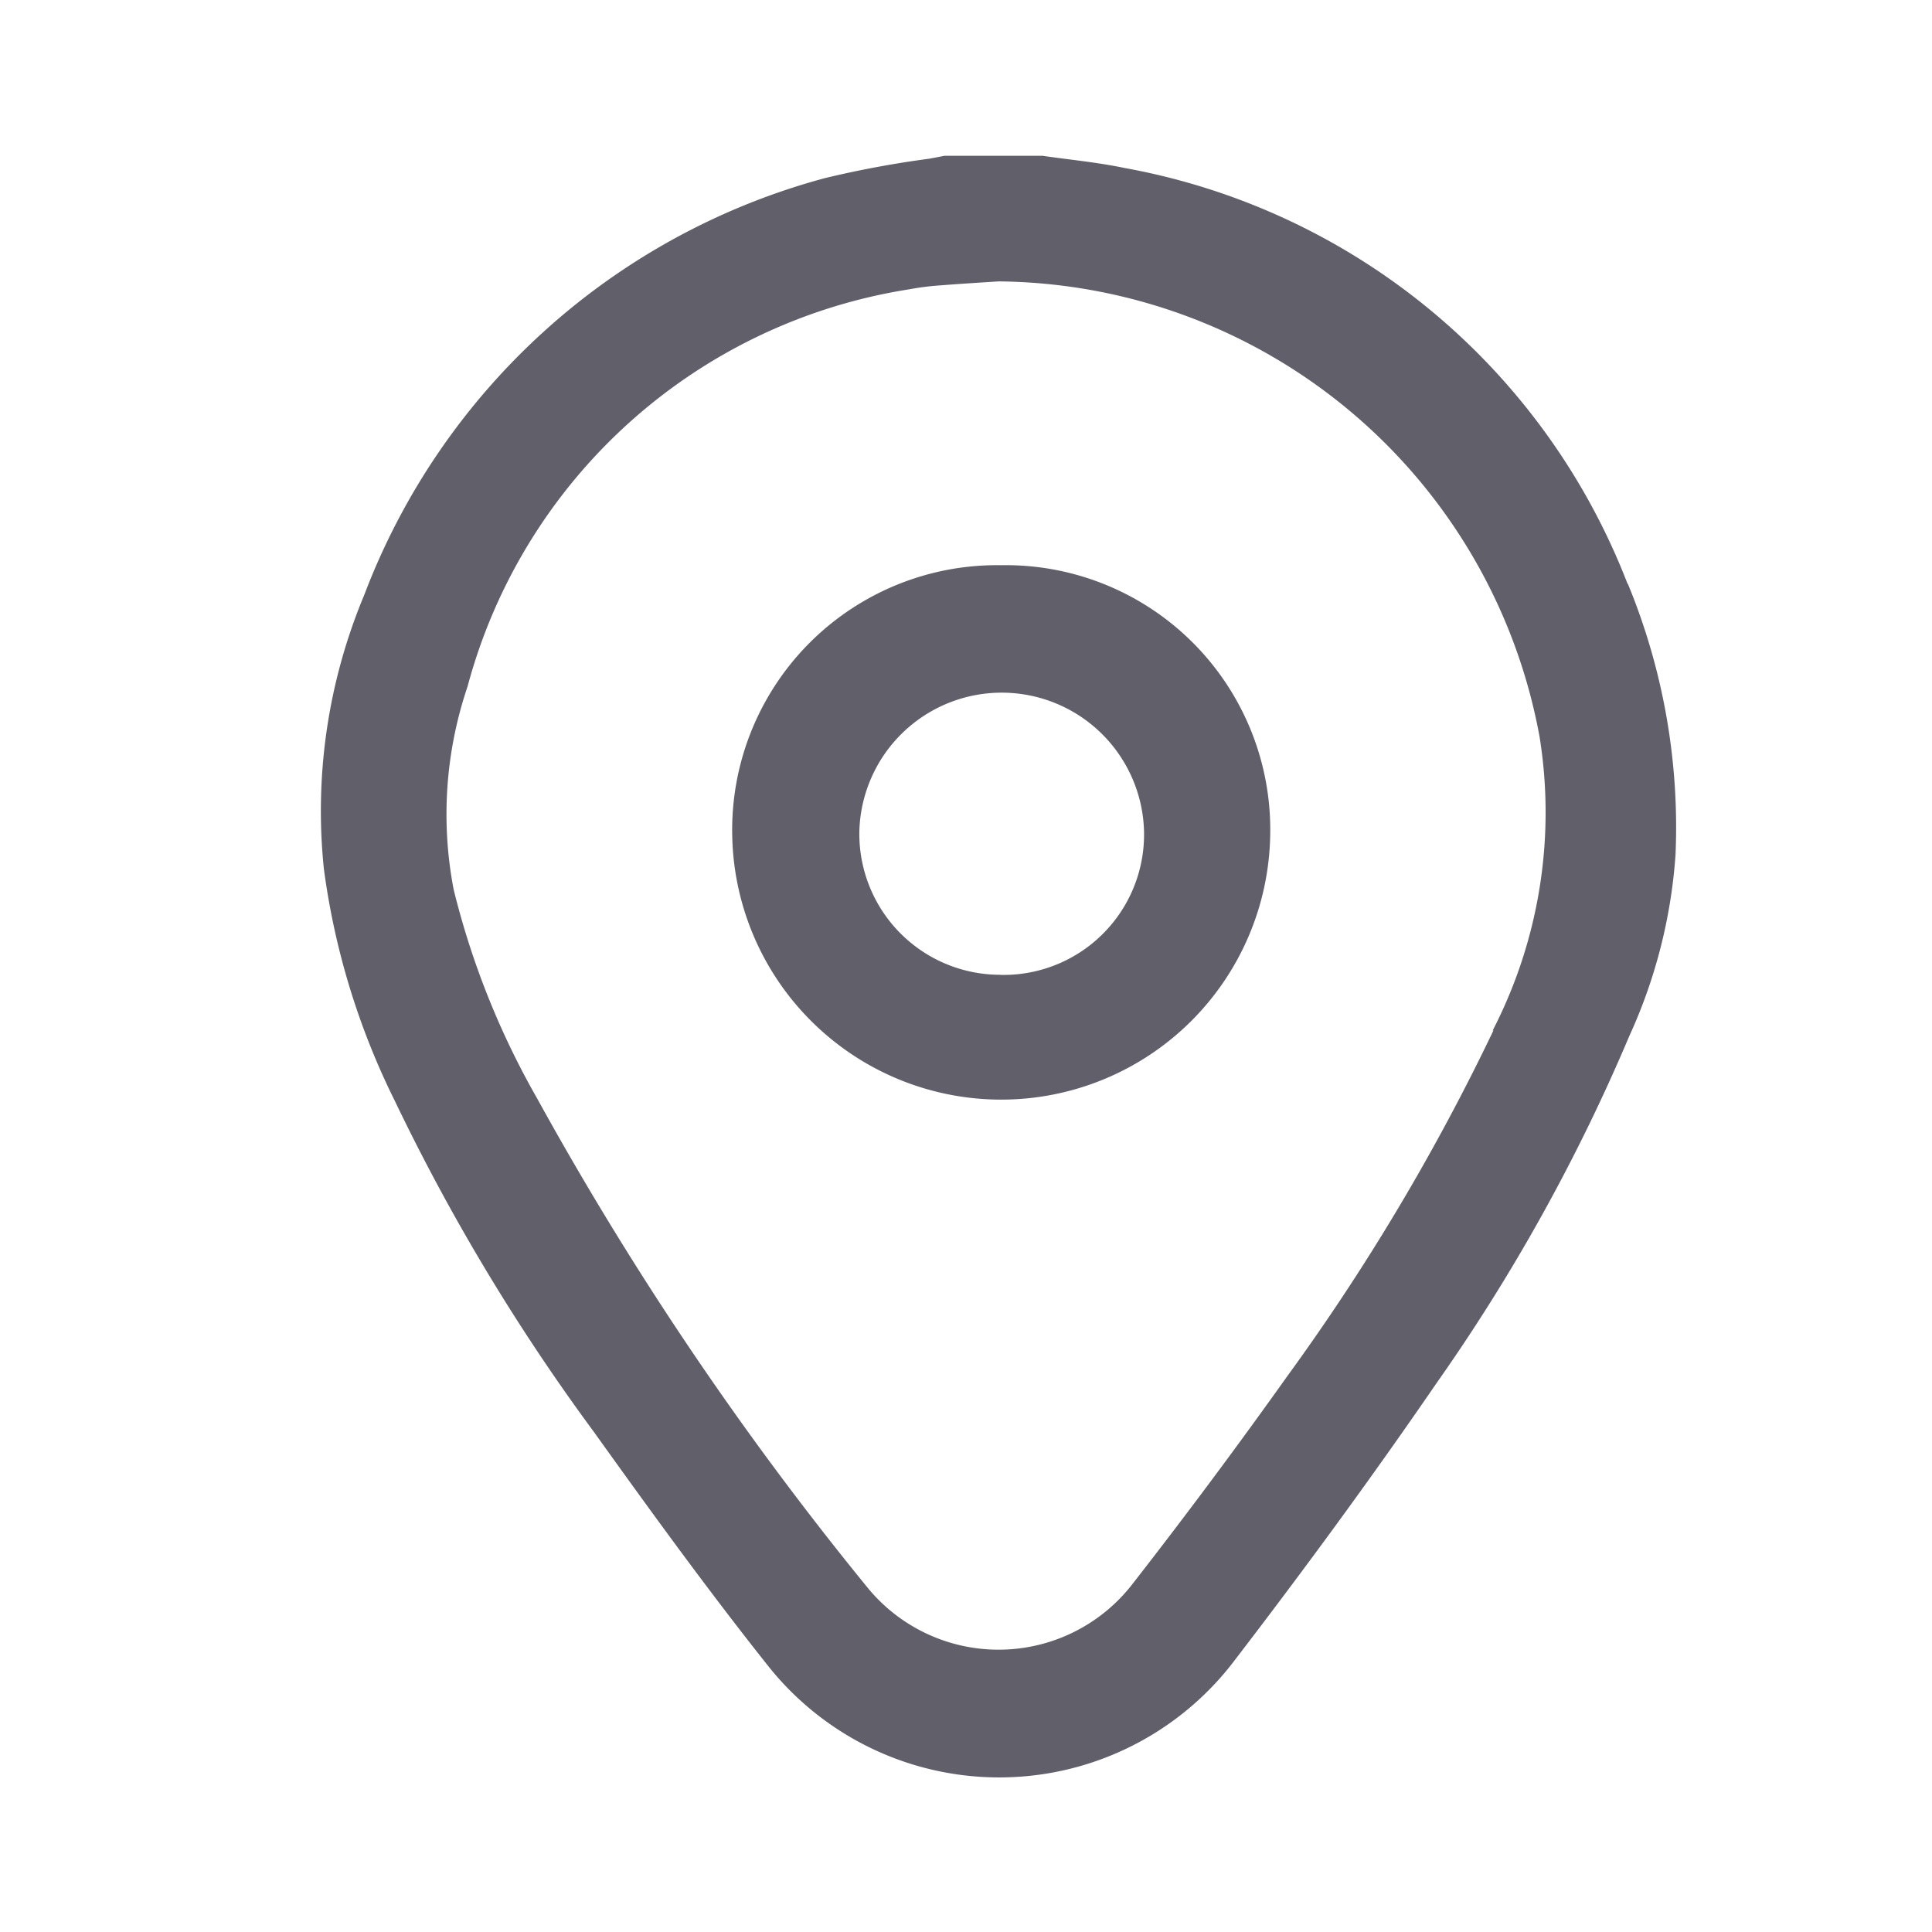 <svg xmlns="http://www.w3.org/2000/svg" xmlns:xlink="http://www.w3.org/1999/xlink" width="20" height="20" viewBox="0 0 20 20">
  <defs>
    <clipPath id="clip-path">
      <rect id="Rectangle_3448" data-name="Rectangle 3448" width="20" height="20" transform="translate(0)" fill="#61606a"/>
    </clipPath>
  </defs>
  <g id="Group_14059" data-name="Group 14059" transform="translate(0)">
    <g id="Group_14062" data-name="Group 14062" clip-path="url(#clip-path)">
      <path id="Path_8821" data-name="Path 8821" d="M111.687,71.1a6.9,6.9,0,0,0-5.2-4.3c-.281-.059-.569-.086-.854-.127h-1.016l-.158.03a10.578,10.578,0,0,0-1.076.2,7.062,7.062,0,0,0-4.772,4.315,5.793,5.793,0,0,0-.418,2.838,7.654,7.654,0,0,0,.734,2.4,21.209,21.209,0,0,0,2.063,3.43c.588.821,1.181,1.639,1.809,2.429a3.056,3.056,0,0,0,4.817-.061c.72-.939,1.422-1.895,2.091-2.87a19.3,19.3,0,0,0,2-3.6,5.4,5.4,0,0,0,.478-1.877,6.606,6.606,0,0,0-.492-2.8M110.3,75.727a22.771,22.771,0,0,1-2.134,3.579q-.783,1.1-1.614,2.166a1.753,1.753,0,0,1-2.718.039,33.774,33.774,0,0,1-3.433-5.079,8.393,8.393,0,0,1-.865-2.165,4.122,4.122,0,0,1,.144-2.1,5.638,5.638,0,0,1,4.572-4.112,2.777,2.777,0,0,1,.325-.041c.2-.016.4-.028.6-.041a5.749,5.749,0,0,1,5.6,4.711,4.926,4.926,0,0,1-.485,3.044" transform="translate(-94.84 -65.06)" fill="#61606a"/>
      <path id="Path_8822" data-name="Path 8822" d="M198.338,163.568a2.741,2.741,0,0,0-2.783,2.8,2.785,2.785,0,0,0,5.569,0,2.738,2.738,0,0,0-2.786-2.8m0,4.24a1.459,1.459,0,0,1-1.467-1.485,1.474,1.474,0,0,1,2.947,0,1.454,1.454,0,0,1-1.48,1.486" transform="translate(-187.975 -157.717)" fill="#61606a"/>
    </g>
  </g>
</svg>
